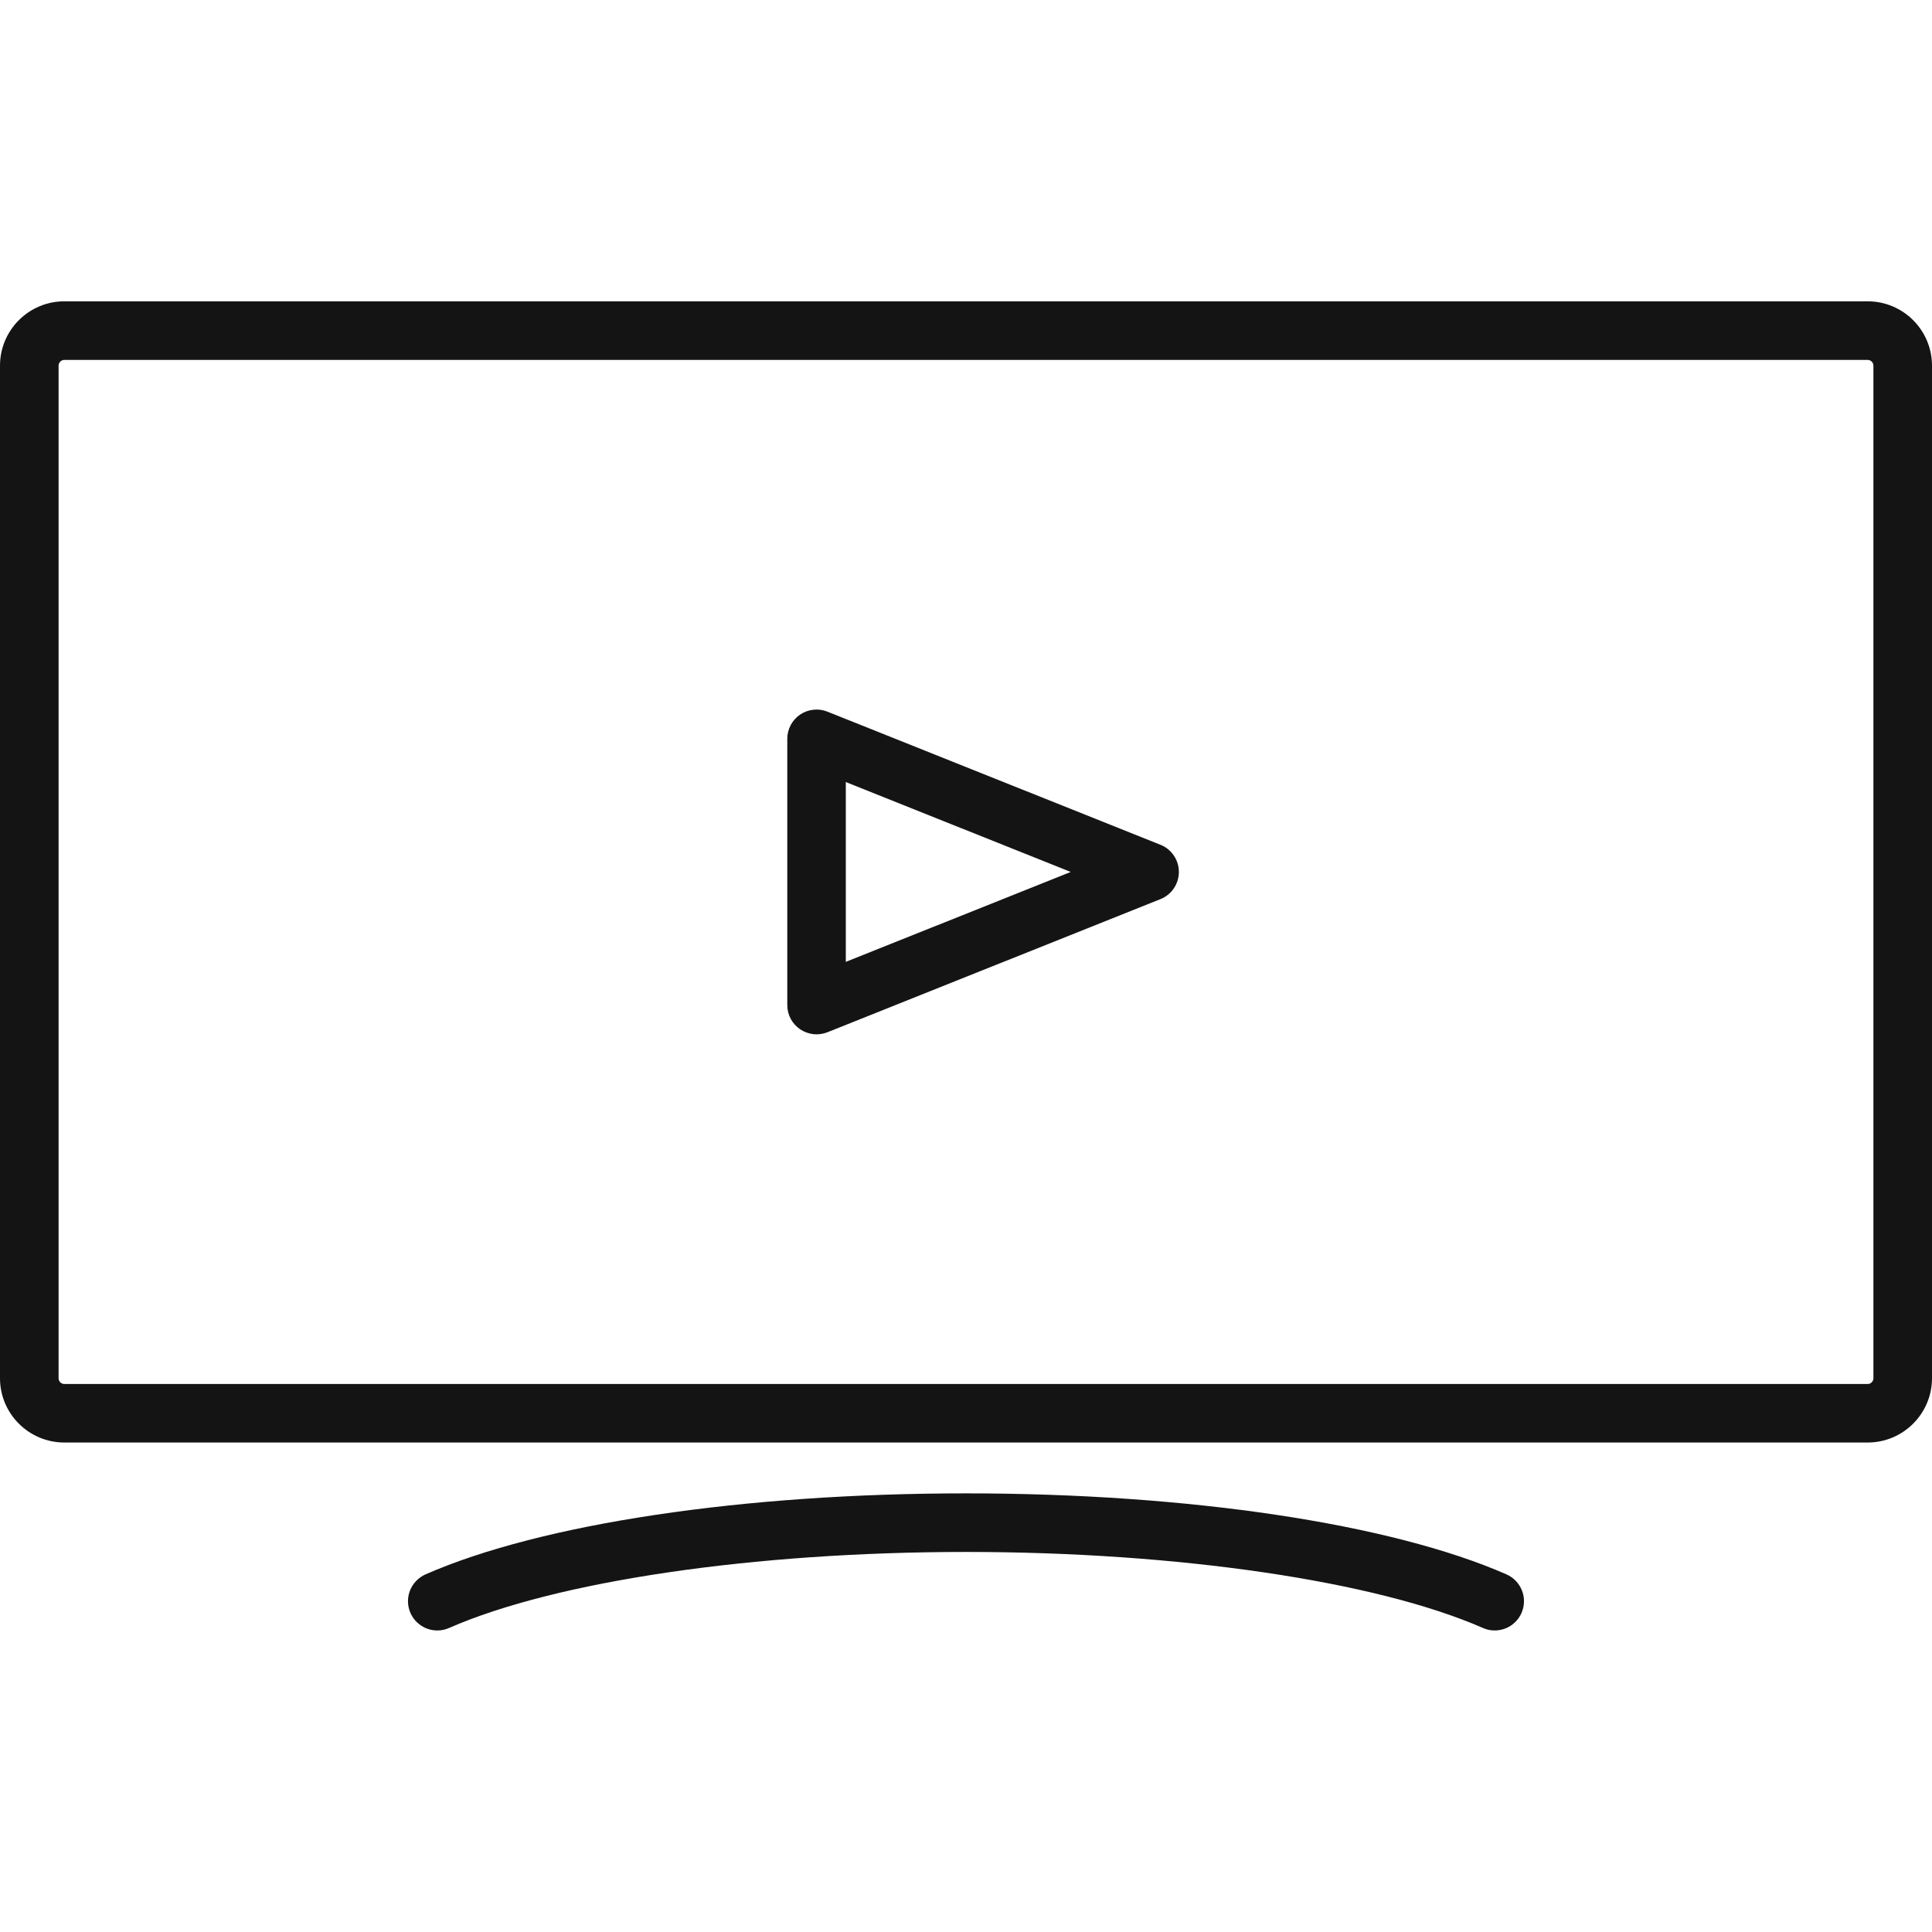 <svg width="28" height="28" viewBox="0 0 28 28" fill="none" xmlns="http://www.w3.org/2000/svg">
<path d="M27.068 4.367H0.932C0.418 4.367 0 4.785 0 5.299V19.975C0 20.488 0.418 20.906 0.932 20.906H27.068C27.582 20.906 28 20.488 28 19.975V5.299C28 4.785 27.582 4.367 27.068 4.367ZM27.151 19.975C27.151 20.02 27.113 20.058 27.068 20.058H0.932C0.91 20.058 0.889 20.049 0.873 20.033C0.858 20.018 0.849 19.997 0.849 19.975V5.299C0.849 5.254 0.887 5.216 0.932 5.216H27.068C27.113 5.216 27.151 5.254 27.151 5.299V19.975ZM21.833 22.817C20.157 22.082 17.229 21.643 14 21.643C10.771 21.643 7.843 22.082 6.167 22.817C6.078 22.857 6.005 22.925 5.96 23.012C5.915 23.098 5.902 23.198 5.922 23.293C5.942 23.389 5.994 23.474 6.07 23.535C6.146 23.597 6.24 23.63 6.338 23.63C6.396 23.63 6.454 23.618 6.508 23.594C8.058 22.914 10.929 22.492 14 22.492C17.071 22.492 19.942 22.914 21.492 23.594C21.543 23.617 21.598 23.629 21.654 23.63C21.709 23.631 21.765 23.621 21.817 23.601C21.869 23.581 21.916 23.55 21.956 23.512C21.997 23.473 22.029 23.427 22.051 23.376C22.096 23.273 22.099 23.156 22.058 23.052C22.017 22.947 21.936 22.862 21.833 22.817ZM16.818 12.243L11.992 10.314C11.927 10.288 11.858 10.278 11.789 10.286C11.72 10.293 11.654 10.317 11.596 10.356C11.539 10.395 11.492 10.447 11.459 10.509C11.427 10.57 11.41 10.638 11.41 10.707V14.566C11.41 14.635 11.427 14.704 11.459 14.765C11.492 14.826 11.539 14.878 11.596 14.917C11.654 14.956 11.72 14.98 11.789 14.988C11.858 14.995 11.927 14.986 11.992 14.96L16.818 13.031C16.897 12.999 16.965 12.945 17.012 12.875C17.06 12.804 17.085 12.722 17.085 12.637C17.085 12.552 17.06 12.469 17.012 12.399C16.965 12.329 16.897 12.274 16.818 12.243ZM12.258 13.94V11.334L15.518 12.637L12.258 13.94Z" fill="#141414"/>
</svg>
